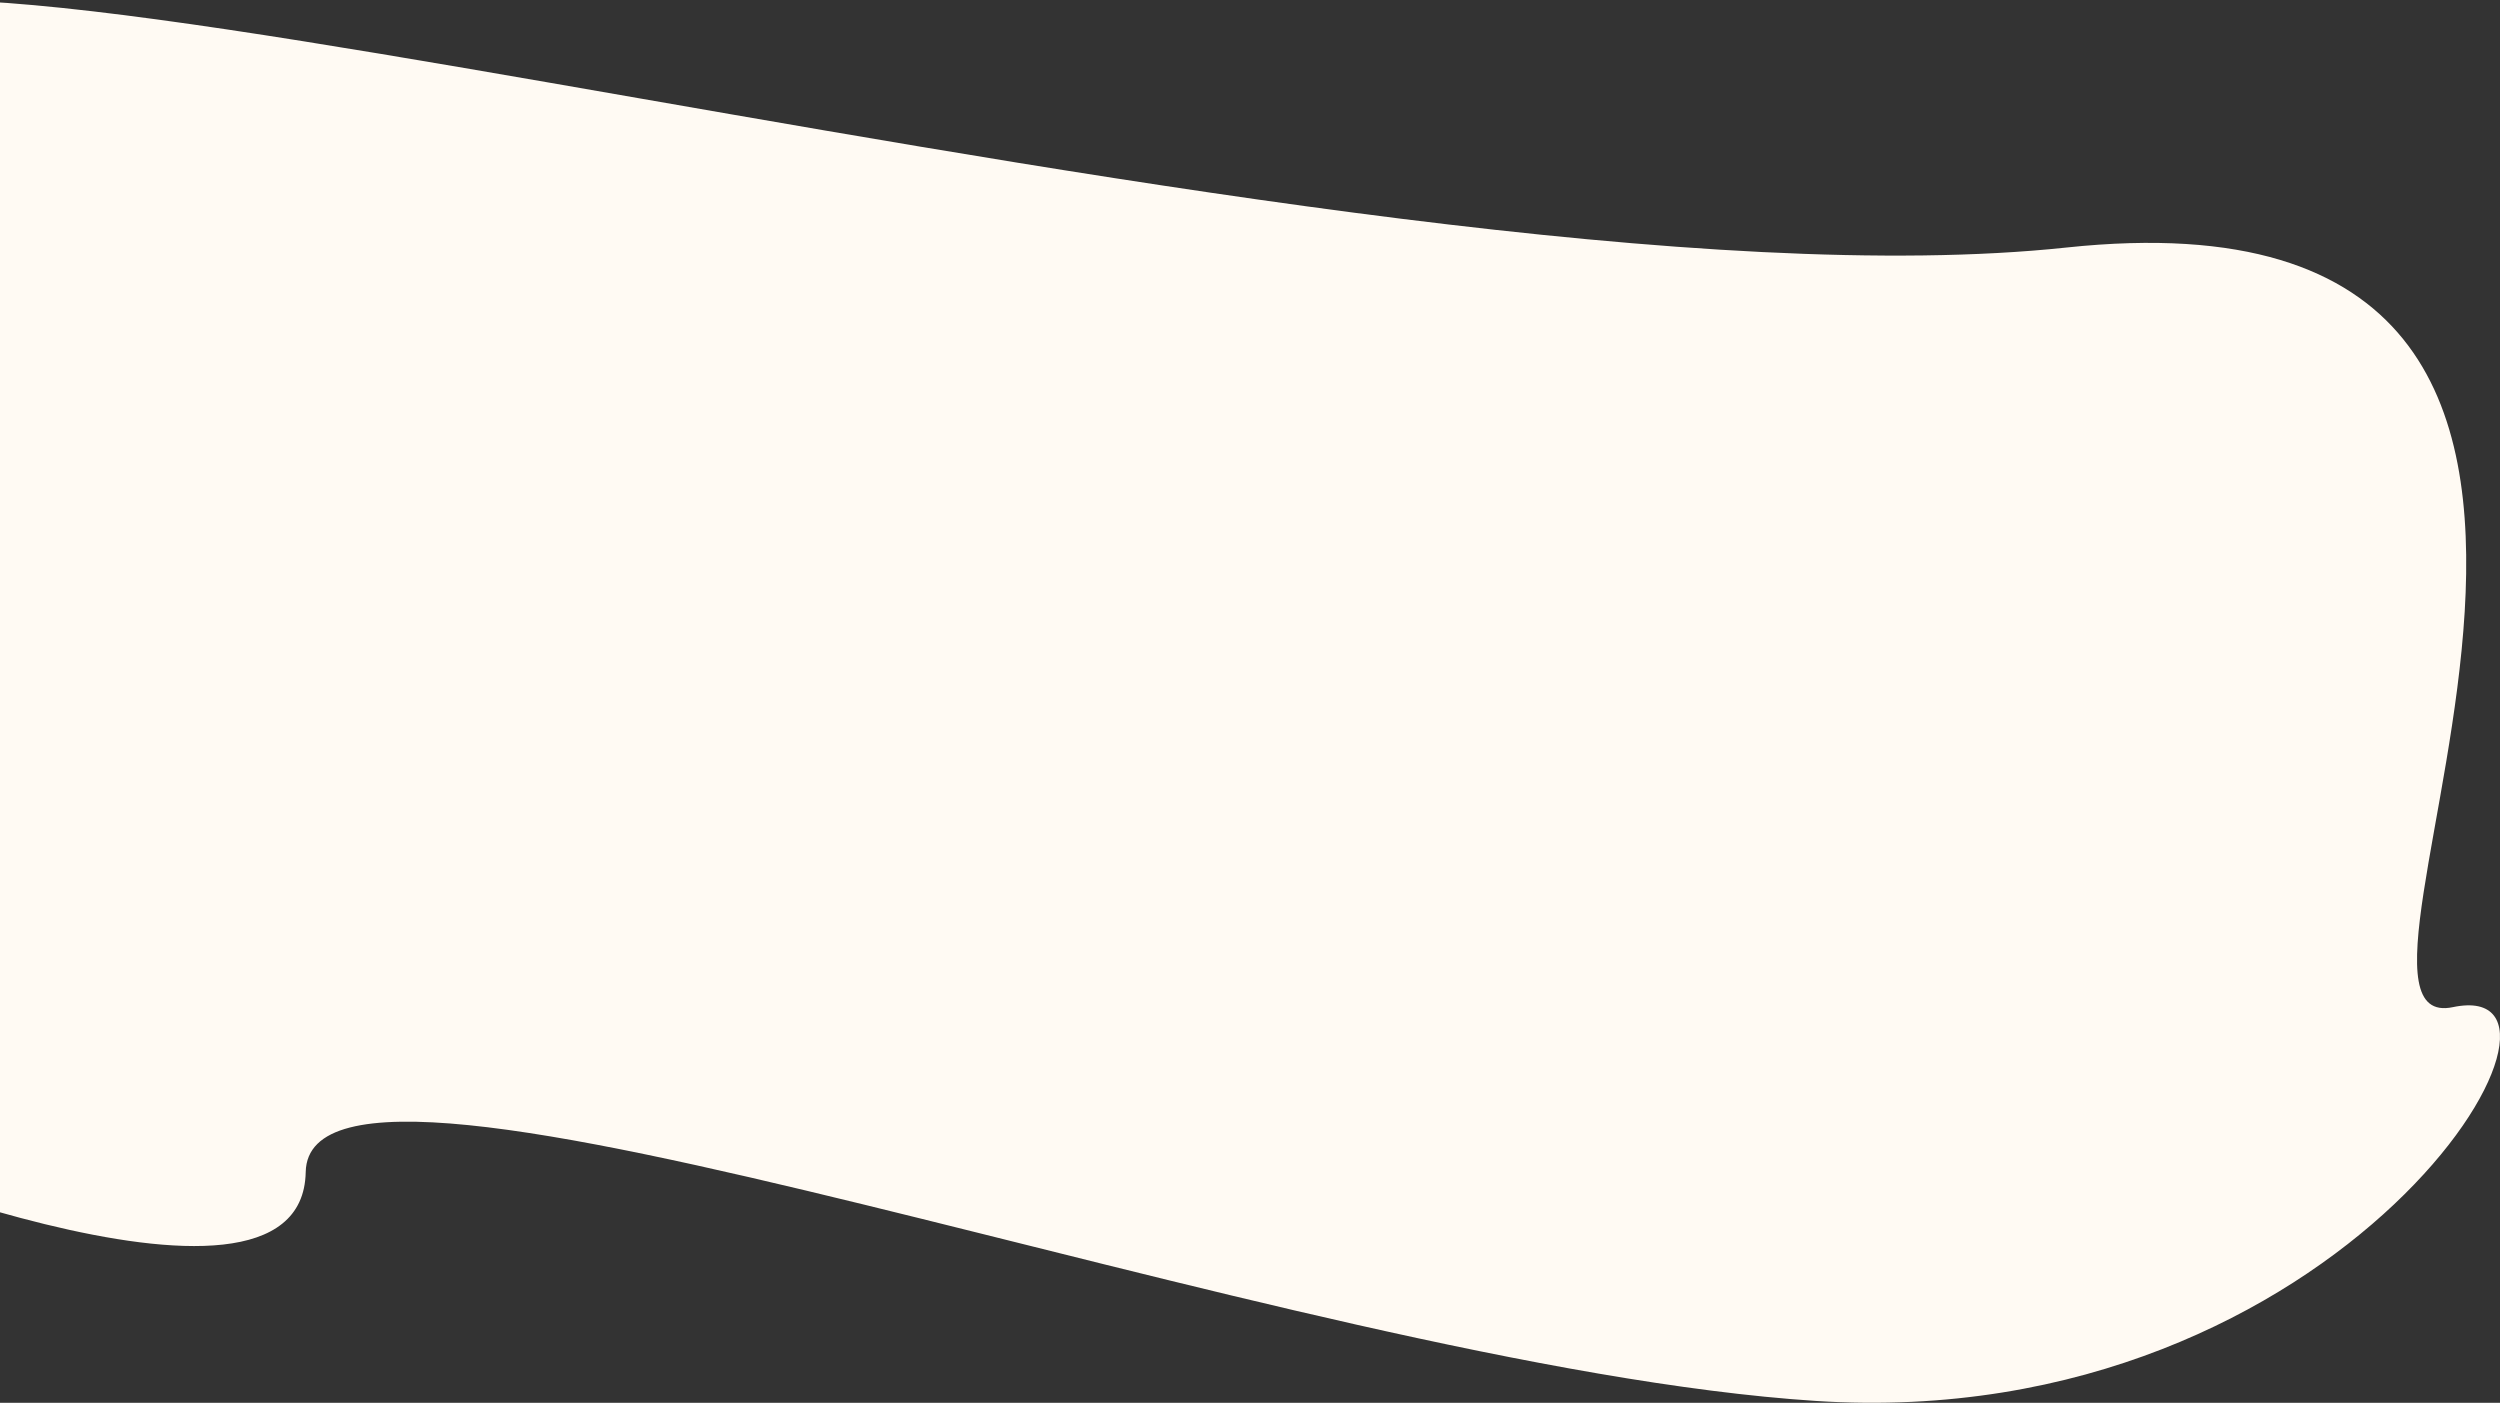 <svg width="1440" height="808" viewBox="0 0 1440 808" fill="none" xmlns="http://www.w3.org/2000/svg">
<rect x="0" y="0" width="1440" height="808" fill="#333333" stroke="none"/>
<path d="M1190.27 142.579C781.678 186.104 -163.51 -93.42 -94.465 33.191C-25.42 159.801 -8.553 99.055 -8.553 99.055L-123 655.382C-123 655.382 174.055 781.395 176.09 675.122C178.125 568.848 740.089 787.002 1045.82 806.934C1351.55 826.866 1506.5 560.379 1412.85 580.119C1319.2 599.859 1598.86 99.055 1190.27 142.579Z" fill="#FFFAF3"/>
</svg>
